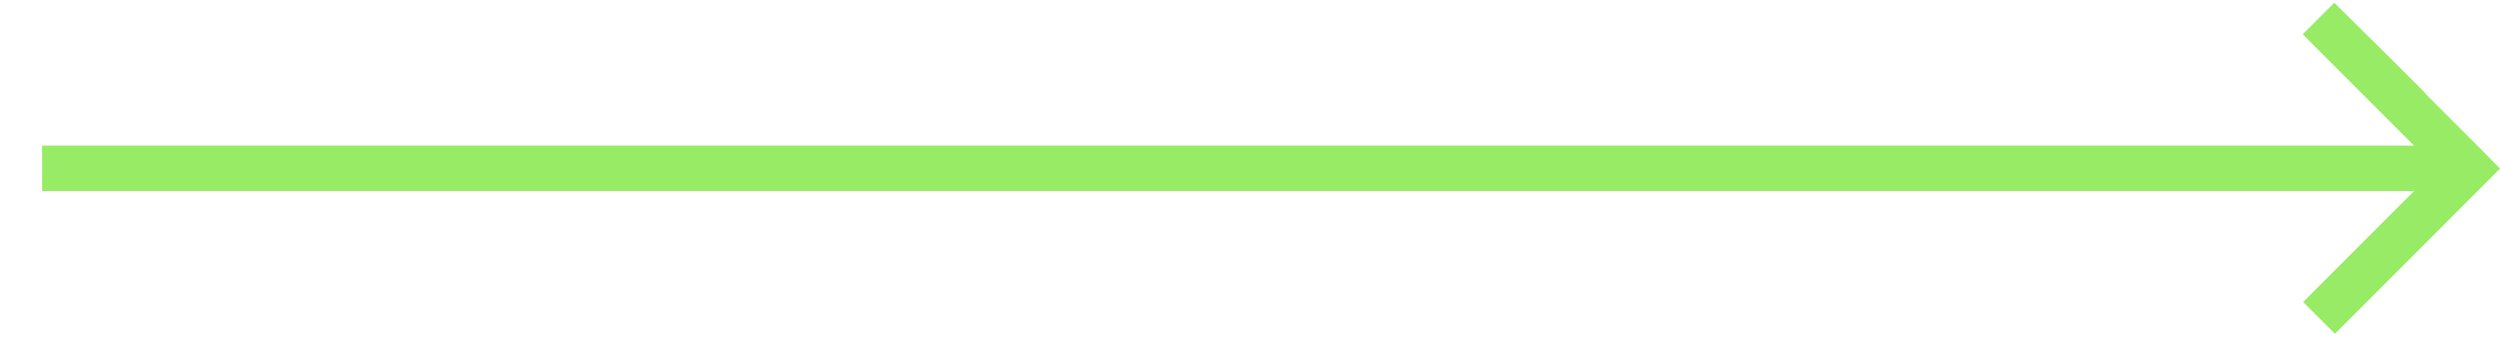 <svg width="52" height="7" viewBox="0 0 52 7" fill="none" xmlns="http://www.w3.org/2000/svg">
<path fill-rule="evenodd" clip-rule="evenodd" d="M48.553 0.057C48.553 0.057 49.467 0.956 50.448 1.938L50.443 1.943L51.621 3.12C51.689 3.19 51.756 3.258 51.82 3.324L51.903 3.409L52 3.507L50.854 4.653L50.855 4.654L48.566 6.943L47.905 6.281L50.213 3.973H0.876V3.028H50.212L47.897 0.713L48.553 0.057Z" fill="#98EC65"/>
</svg>
